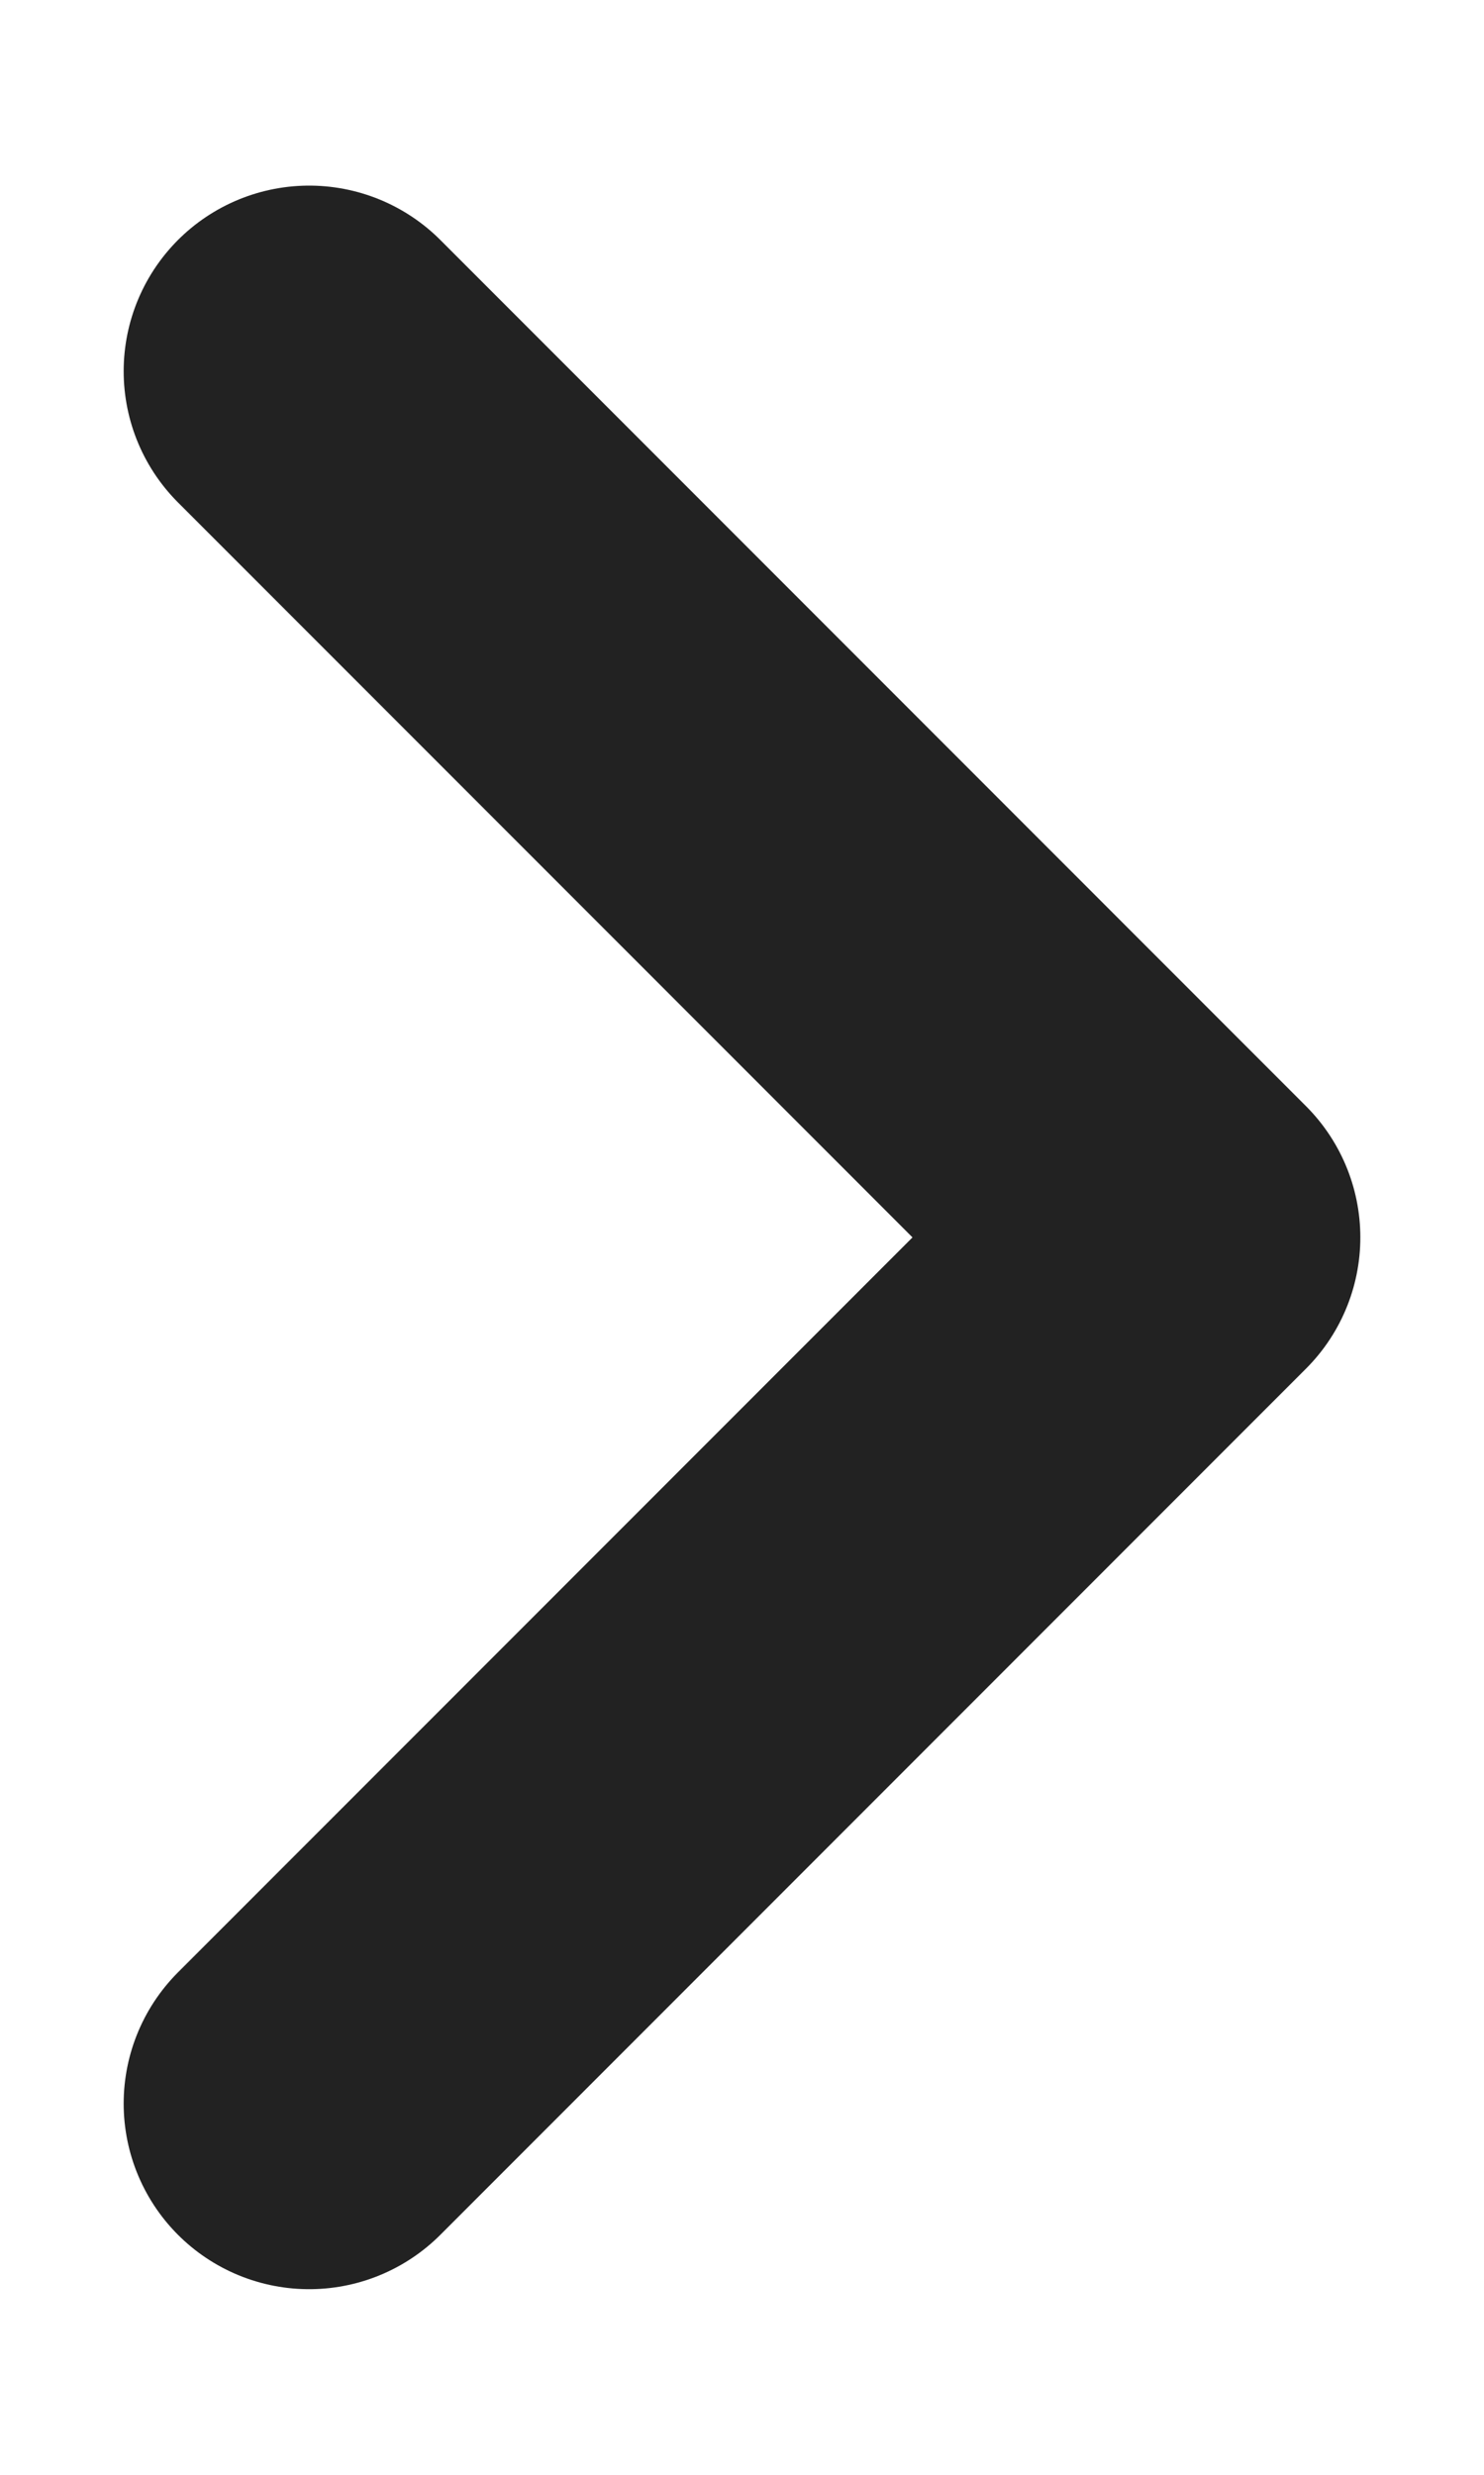 <svg width="6" height="10" viewBox="0 0 6 10" fill="none" xmlns="http://www.w3.org/2000/svg">
<path d="M1.25 8.5L4.75 5L1.25 1.5" stroke="#222222" stroke-width="1.5" stroke-linecap="round" stroke-linejoin="round"/>
</svg>
